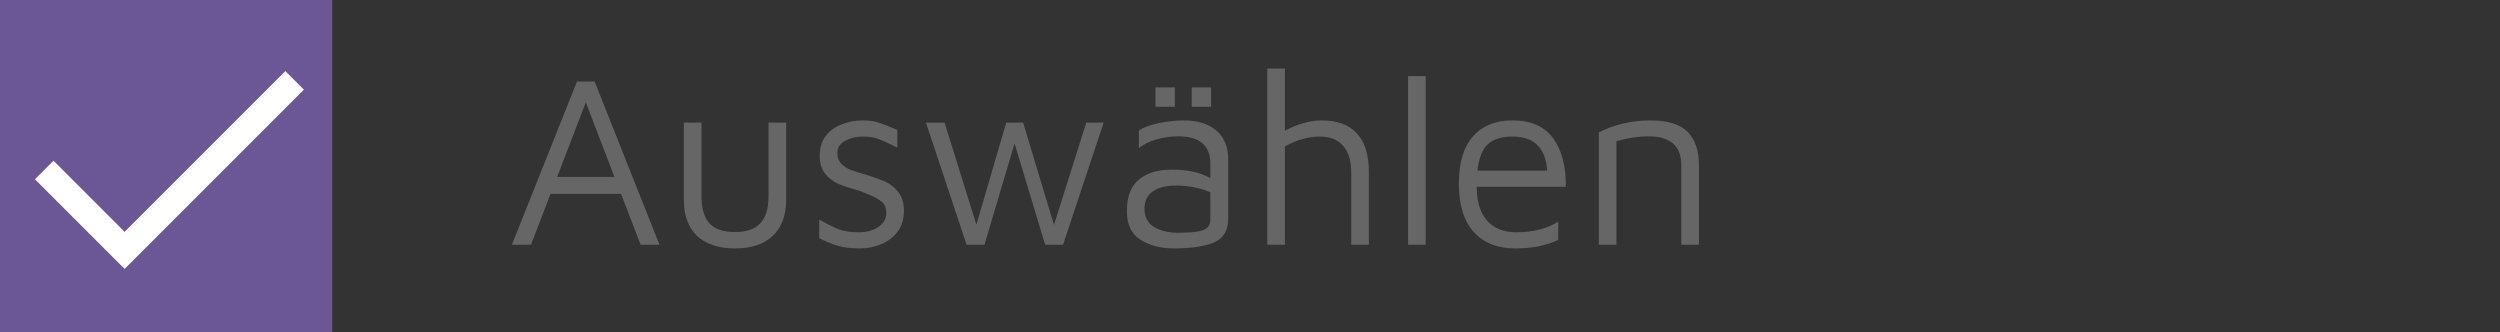 <svg width="143" height="19" viewBox="0 0 143 19" fill="none" xmlns="http://www.w3.org/2000/svg">
<rect x="0" y="0" width="143" height="19" fill="#333333" stroke="none"/>
<rect width="19" height="19" fill="#6B5795"/>
<path fill-rule="evenodd" clip-rule="evenodd" d="M0 7.071L0.001 7.252L14.501 7.251L14.501 5.751L1.5 5.751V0H0V5.751V7.071Z" transform="translate(2 10.254) rotate(-45)" fill="white"/>
<path d="M6.524 11.088H2.492L1.372 14H0.28L4.004 4.662H5.012L8.722 14H7.644L6.524 11.088ZM6.146 10.122L4.508 5.852L2.87 10.122H6.146ZM13.042 14.21C12.109 14.21 11.385 13.972 10.872 13.496C10.368 13.011 10.116 12.325 10.116 11.438V7.014H11.124V11.214C11.124 11.923 11.278 12.446 11.586 12.782C11.894 13.109 12.379 13.272 13.042 13.272C13.695 13.272 14.176 13.109 14.484 12.782C14.801 12.446 14.96 11.923 14.96 11.214V7.014H15.968V11.438C15.968 12.325 15.711 13.011 15.198 13.496C14.694 13.972 13.975 14.21 13.042 14.21ZM20.184 14.21C19.708 14.21 19.302 14.163 18.966 14.07C18.63 13.977 18.261 13.827 17.86 13.622V12.558C18.336 12.829 18.723 13.02 19.022 13.132C19.33 13.235 19.694 13.286 20.114 13.286C20.581 13.286 20.959 13.183 21.248 12.978C21.547 12.773 21.696 12.507 21.696 12.18C21.696 11.891 21.607 11.676 21.43 11.536C21.253 11.387 20.973 11.237 20.59 11.088L20.226 10.934C19.694 10.785 19.279 10.649 18.98 10.528C18.691 10.407 18.434 10.215 18.21 9.954C17.995 9.693 17.888 9.338 17.888 8.89C17.888 8.442 18.005 8.069 18.238 7.77C18.471 7.471 18.774 7.252 19.148 7.112C19.521 6.963 19.913 6.888 20.324 6.888C20.697 6.888 21.01 6.93 21.262 7.014C21.523 7.098 21.878 7.238 22.326 7.434V8.442C21.859 8.209 21.5 8.045 21.248 7.952C21.005 7.859 20.716 7.812 20.38 7.812C19.969 7.812 19.619 7.896 19.33 8.064C19.041 8.223 18.896 8.451 18.896 8.75C18.896 8.993 18.966 9.193 19.106 9.352C19.255 9.501 19.437 9.623 19.652 9.716C19.876 9.8 20.174 9.893 20.548 9.996C21.015 10.145 21.383 10.281 21.654 10.402C21.934 10.523 22.177 10.719 22.382 10.99C22.596 11.251 22.704 11.606 22.704 12.054C22.704 12.53 22.582 12.931 22.34 13.258C22.097 13.575 21.78 13.813 21.388 13.972C21.005 14.131 20.604 14.21 20.184 14.21ZM34.129 7.014L31.805 14H30.783L29.033 8.204L27.311 14H26.289L23.965 7.014H25.029L26.849 12.852L28.557 7.014H29.523L31.287 12.866L33.135 7.014H34.129ZM38.719 6.888C39.503 6.888 40.119 7.079 40.567 7.462C41.025 7.845 41.253 8.4 41.253 9.128V12.516C41.253 13.188 40.978 13.641 40.427 13.874C39.877 14.098 39.116 14.21 38.145 14.21C37.408 14.21 36.773 14.047 36.241 13.72C35.718 13.393 35.457 12.847 35.457 12.082C35.457 11.251 35.686 10.649 36.143 10.276C36.6 9.893 37.23 9.702 38.033 9.702C38.938 9.702 39.671 9.865 40.231 10.192V9.366C40.231 8.321 39.62 7.798 38.397 7.798C37.996 7.798 37.59 7.854 37.179 7.966C36.769 8.078 36.423 8.246 36.143 8.47V7.462C36.423 7.285 36.801 7.145 37.277 7.042C37.763 6.939 38.243 6.888 38.719 6.888ZM38.383 13.314C39.036 13.314 39.508 13.267 39.797 13.174C40.087 13.071 40.231 12.871 40.231 12.572V11.004C39.979 10.883 39.685 10.789 39.349 10.724C39.013 10.649 38.663 10.612 38.299 10.612C37.711 10.612 37.258 10.724 36.941 10.948C36.624 11.172 36.465 11.499 36.465 11.928C36.465 12.413 36.652 12.768 37.025 12.992C37.398 13.207 37.851 13.314 38.383 13.314ZM37.095 4.998H38.201V6.104H37.095V4.998ZM39.167 4.998H40.273V6.104H39.167V4.998ZM46.611 6.888C47.489 6.888 48.156 7.135 48.613 7.63C49.071 8.115 49.299 8.857 49.299 9.856V14H48.291V9.856C48.291 9.203 48.137 8.699 47.829 8.344C47.531 7.989 47.087 7.812 46.499 7.812C45.846 7.812 45.178 7.999 44.497 8.372V14H43.489V3.92H44.497V7.476C44.843 7.289 45.197 7.145 45.561 7.042C45.934 6.939 46.285 6.888 46.611 6.888ZM51.542 14V4.354H52.55V14H51.542ZM57.512 6.888C58.576 6.888 59.355 7.233 59.85 7.924C60.344 8.615 60.582 9.534 60.564 10.682H55.468C55.468 11.522 55.664 12.166 56.056 12.614C56.448 13.062 57.008 13.286 57.736 13.286C58.669 13.286 59.467 13.085 60.13 12.684V13.72C59.448 14.047 58.632 14.21 57.68 14.21C56.662 14.21 55.869 13.897 55.3 13.272C54.73 12.637 54.446 11.713 54.446 10.5C54.446 9.315 54.712 8.419 55.244 7.812C55.785 7.196 56.541 6.888 57.512 6.888ZM57.512 7.812C56.896 7.812 56.429 7.957 56.112 8.246C55.794 8.526 55.594 9.03 55.51 9.758H59.5C59.453 9.105 59.266 8.619 58.94 8.302C58.622 7.975 58.146 7.812 57.512 7.812ZM62.452 7.574C63.357 7.117 64.342 6.888 65.406 6.888C66.386 6.888 67.091 7.103 67.52 7.532C67.959 7.961 68.178 8.601 68.178 9.45V14H67.17V9.45C67.17 8.349 66.545 7.798 65.294 7.798C64.715 7.798 64.104 7.891 63.46 8.078V14H62.452V7.574Z" transform="translate(29)" fill="#666666"/>
</svg>
